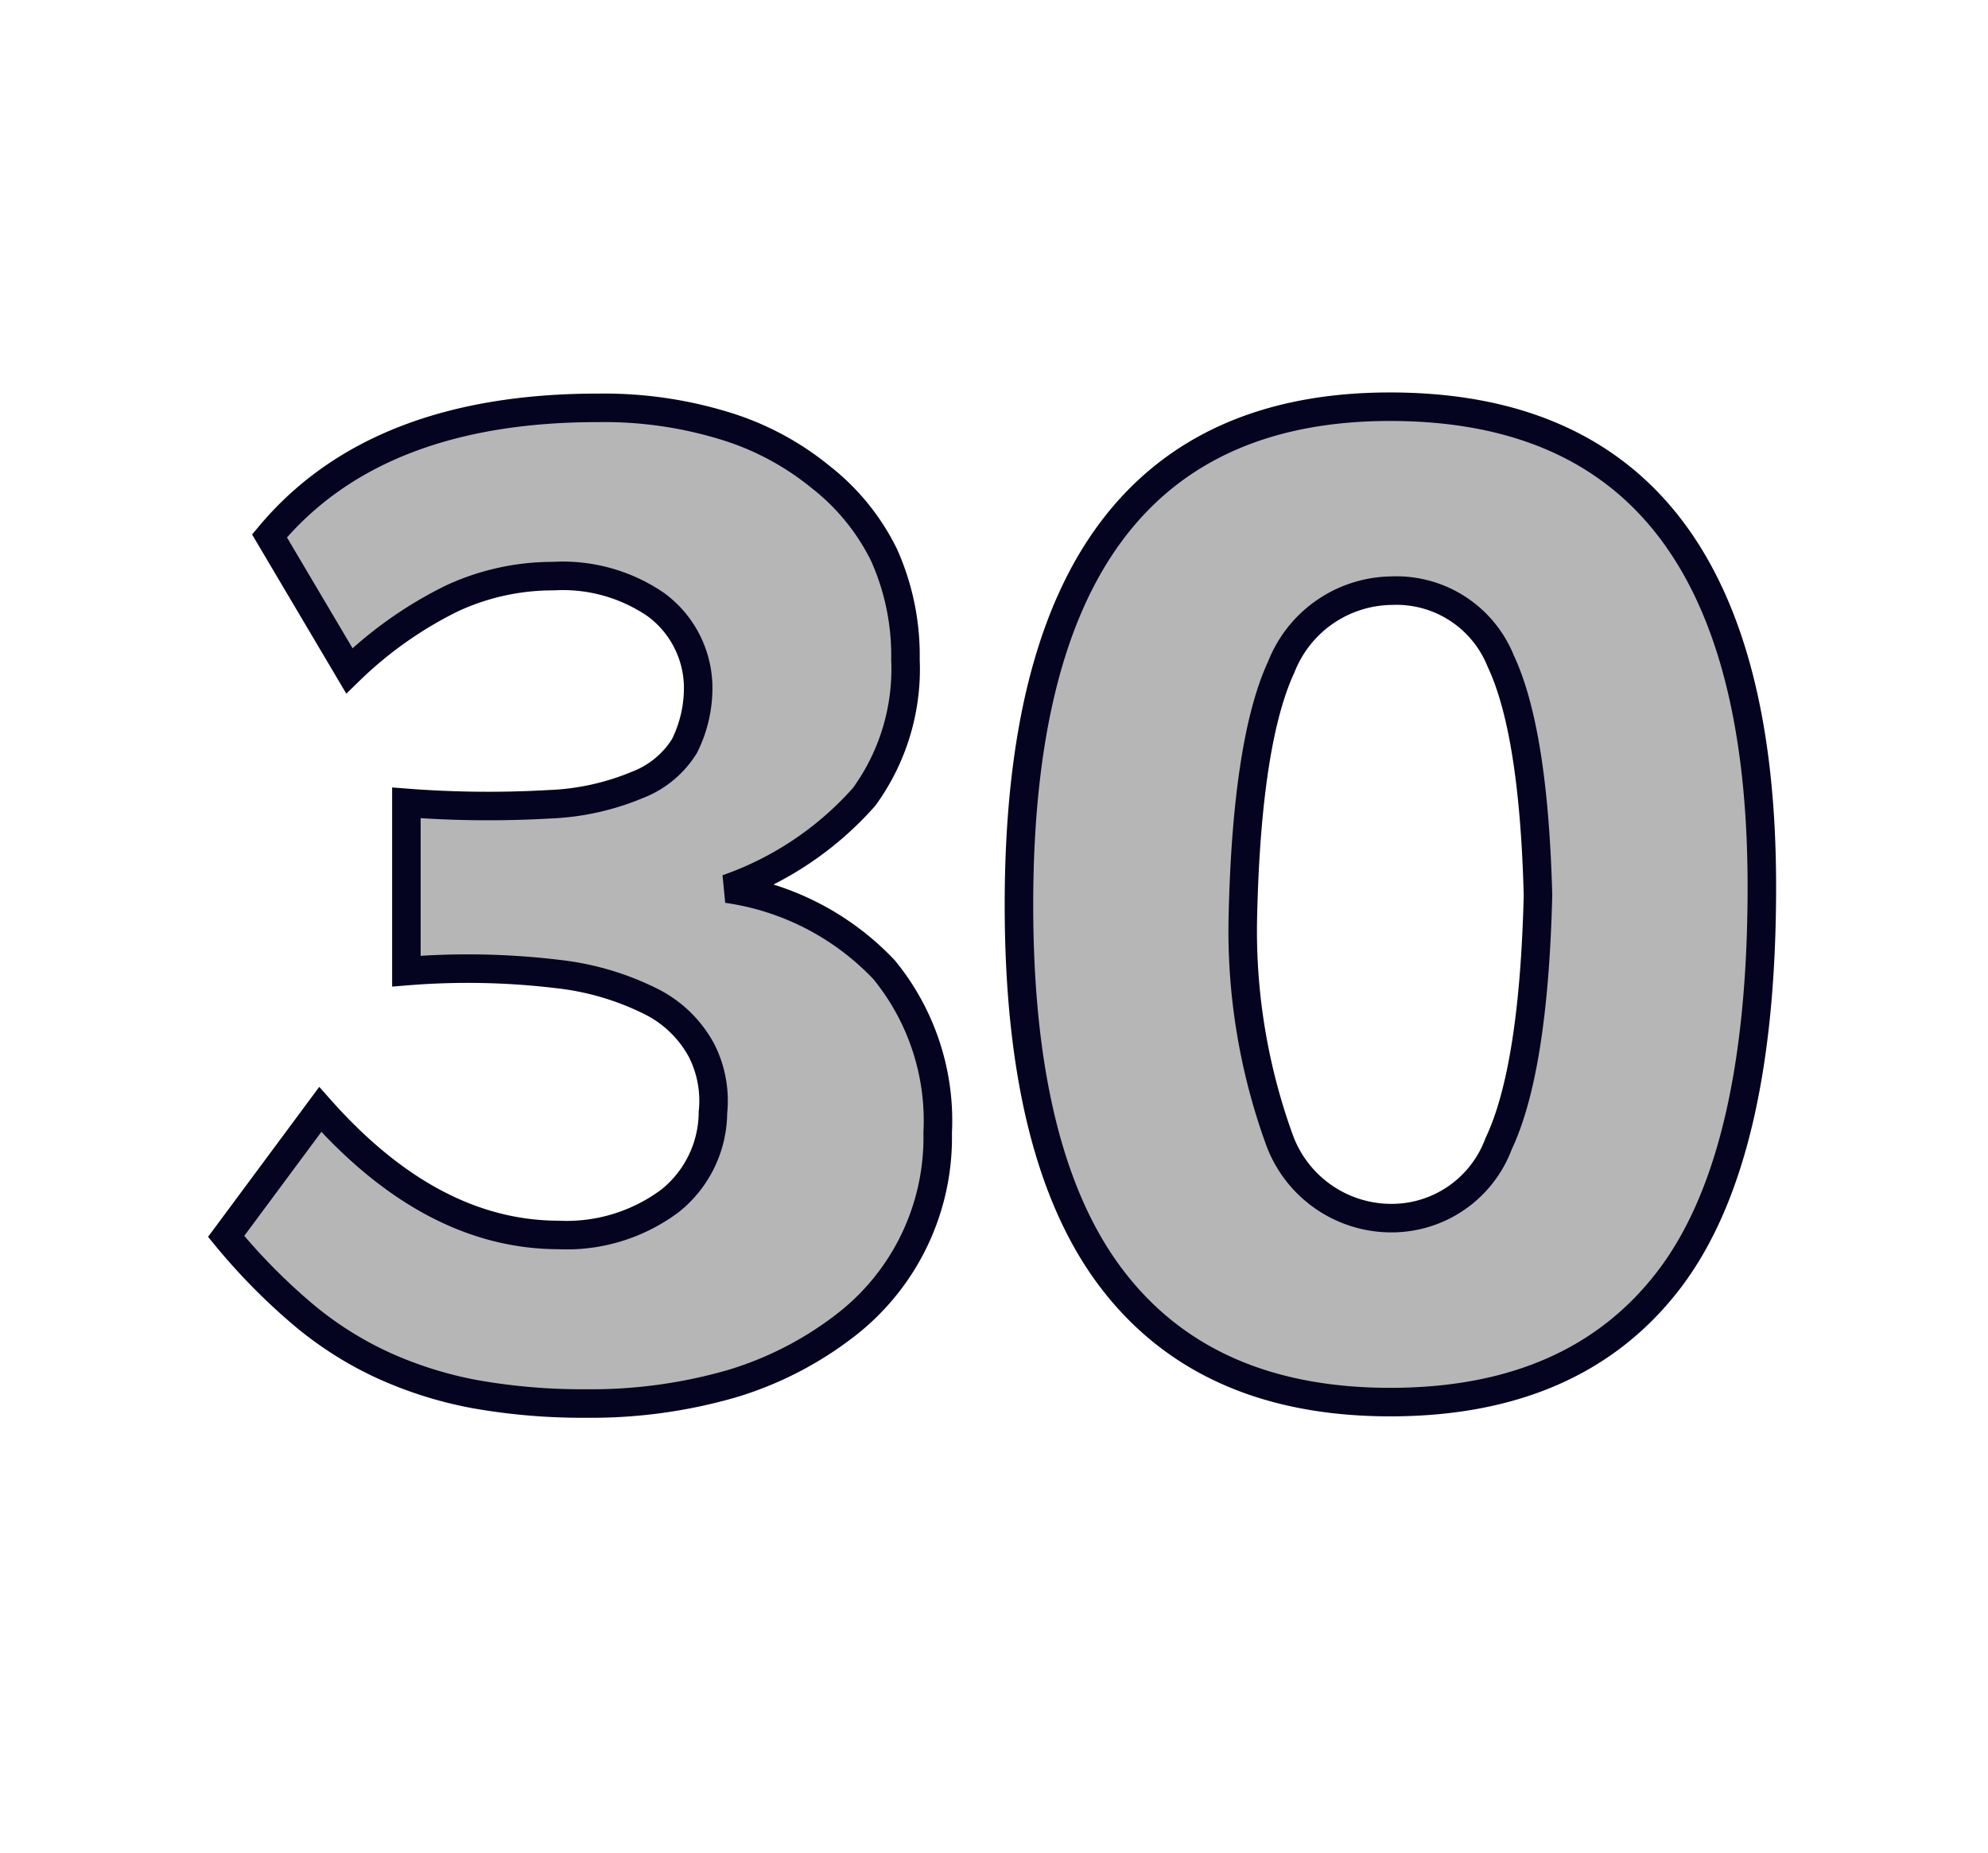 <svg id="Layer_1" data-name="Layer 1" xmlns="http://www.w3.org/2000/svg" viewBox="0 0 69.71 64.98"><defs><style>.cls-1{fill:#b7b6b6;stroke:#040421;}</style></defs><path class="cls-1" d="M32.88,39.72a8.31,8.31,0,0,1-3.29,6.79,12.24,12.24,0,0,1-3.91,2,17.76,17.76,0,0,1-5.1.7,21.66,21.66,0,0,1-3.88-.32,13.88,13.88,0,0,1-3.22-1,12.39,12.39,0,0,1-2.85-1.8,21.29,21.29,0,0,1-2.7-2.74l3.3-4.45q3.9,4.39,8.35,4.4A6.06,6.06,0,0,0,23.5,42.1,4,4,0,0,0,25,39a3.9,3.9,0,0,0-.4-2.17,4.1,4.1,0,0,0-1.7-1.68,9.69,9.69,0,0,0-3.35-1,26.42,26.42,0,0,0-5.3-.1v-5.9a37.31,37.31,0,0,0,5,.05,8.87,8.87,0,0,0,3.1-.68A3.36,3.36,0,0,0,24,26.16,4.55,4.55,0,0,0,24.48,24,3.63,3.63,0,0,0,23,21.2a5.77,5.77,0,0,0-3.6-1,8.39,8.39,0,0,0-3.55.78,14,14,0,0,0-3.6,2.54l-2.8-4.73q3.75-4.5,11.55-4.49a14.41,14.41,0,0,1,4.41.63,9.82,9.82,0,0,1,3.36,1.79A7.87,7.87,0,0,1,31,19.46a8.61,8.61,0,0,1,.75,3.66,7.62,7.62,0,0,1-1.45,4.82,11.45,11.45,0,0,1-4.8,3.22A9.38,9.38,0,0,1,31,34,8.35,8.35,0,0,1,32.88,39.72Z"/><path class="cls-1" d="M61.78,31.1q0,9.54-3.28,13.8t-9.75,4.26q-6.45,0-9.74-4.29c-2.19-2.85-3.28-7.24-3.28-13.14S36.82,21.48,39,18.59s5.44-4.33,9.74-4.33Q61.79,14.26,61.78,31.1Zm-7.85.29q-.15-5.76-1.31-8.22a3.94,3.94,0,0,0-3.82-2.46,4.21,4.21,0,0,0-3.87,2.67c-.8,1.72-1.26,4.66-1.35,8.83a21.47,21.47,0,0,0,1.3,7.8,4.18,4.18,0,0,0,3.92,2.7,4,4,0,0,0,3.75-2.61C53.37,38.37,53.83,35.46,53.93,31.39Z"/></svg>
